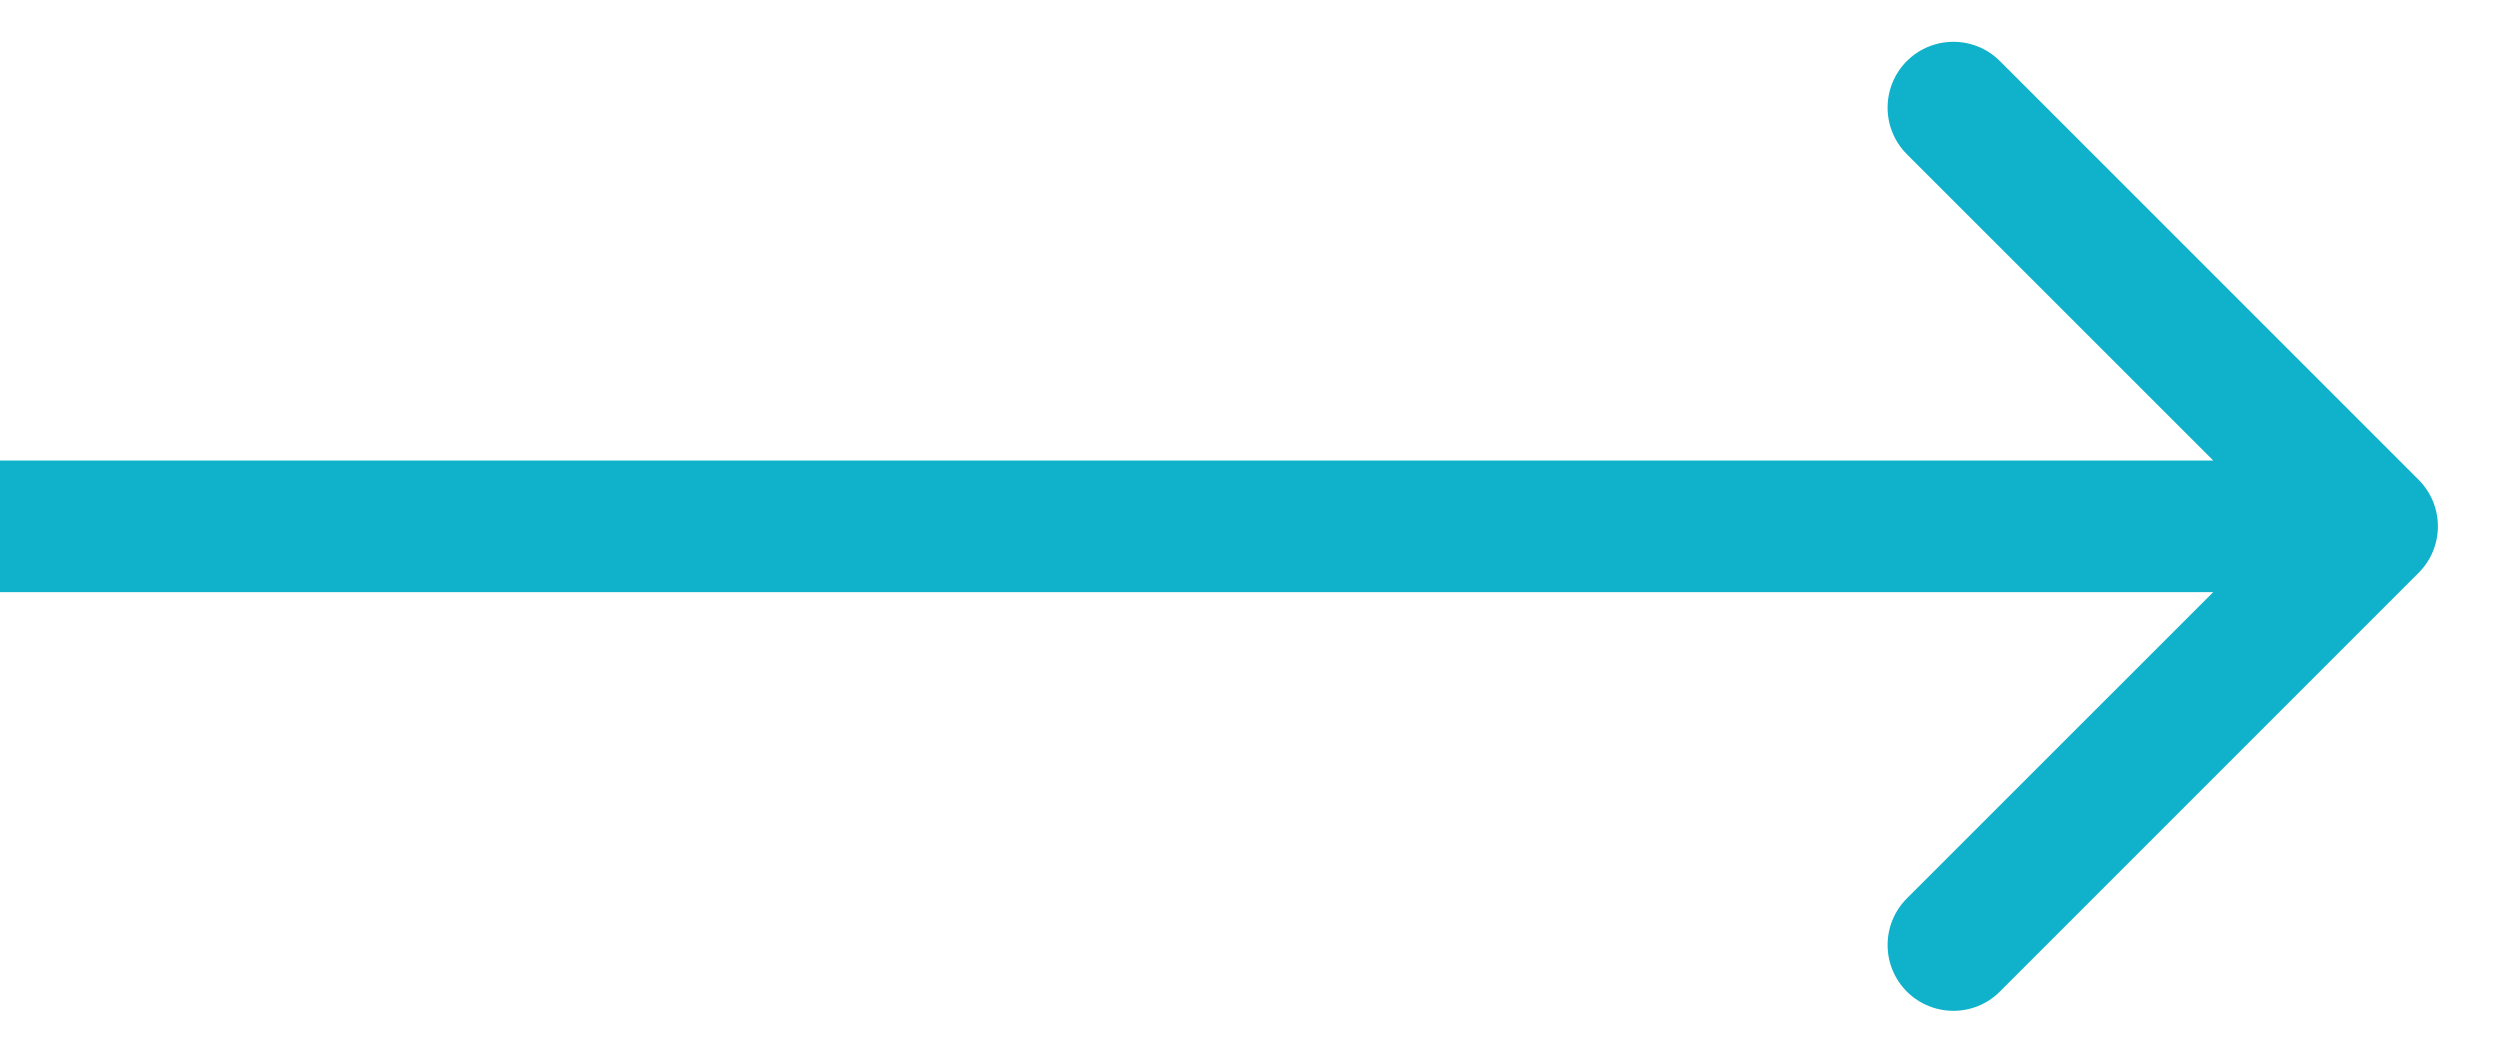 <svg width="19" height="8" viewBox="0 0 19 8" fill="none" xmlns="http://www.w3.org/2000/svg">
<path d="M18.381 4.354C18.577 4.158 18.577 3.842 18.381 3.646L15.199 0.464C15.004 0.269 14.688 0.269 14.492 0.464C14.297 0.66 14.297 0.976 14.492 1.172L17.321 4L14.492 6.828C14.297 7.024 14.297 7.34 14.492 7.536C14.688 7.731 15.004 7.731 15.199 7.536L18.381 4.354ZM0 4.5H18.028V3.5H0L0 4.5Z" fill="#10B1CB"/>
</svg>
